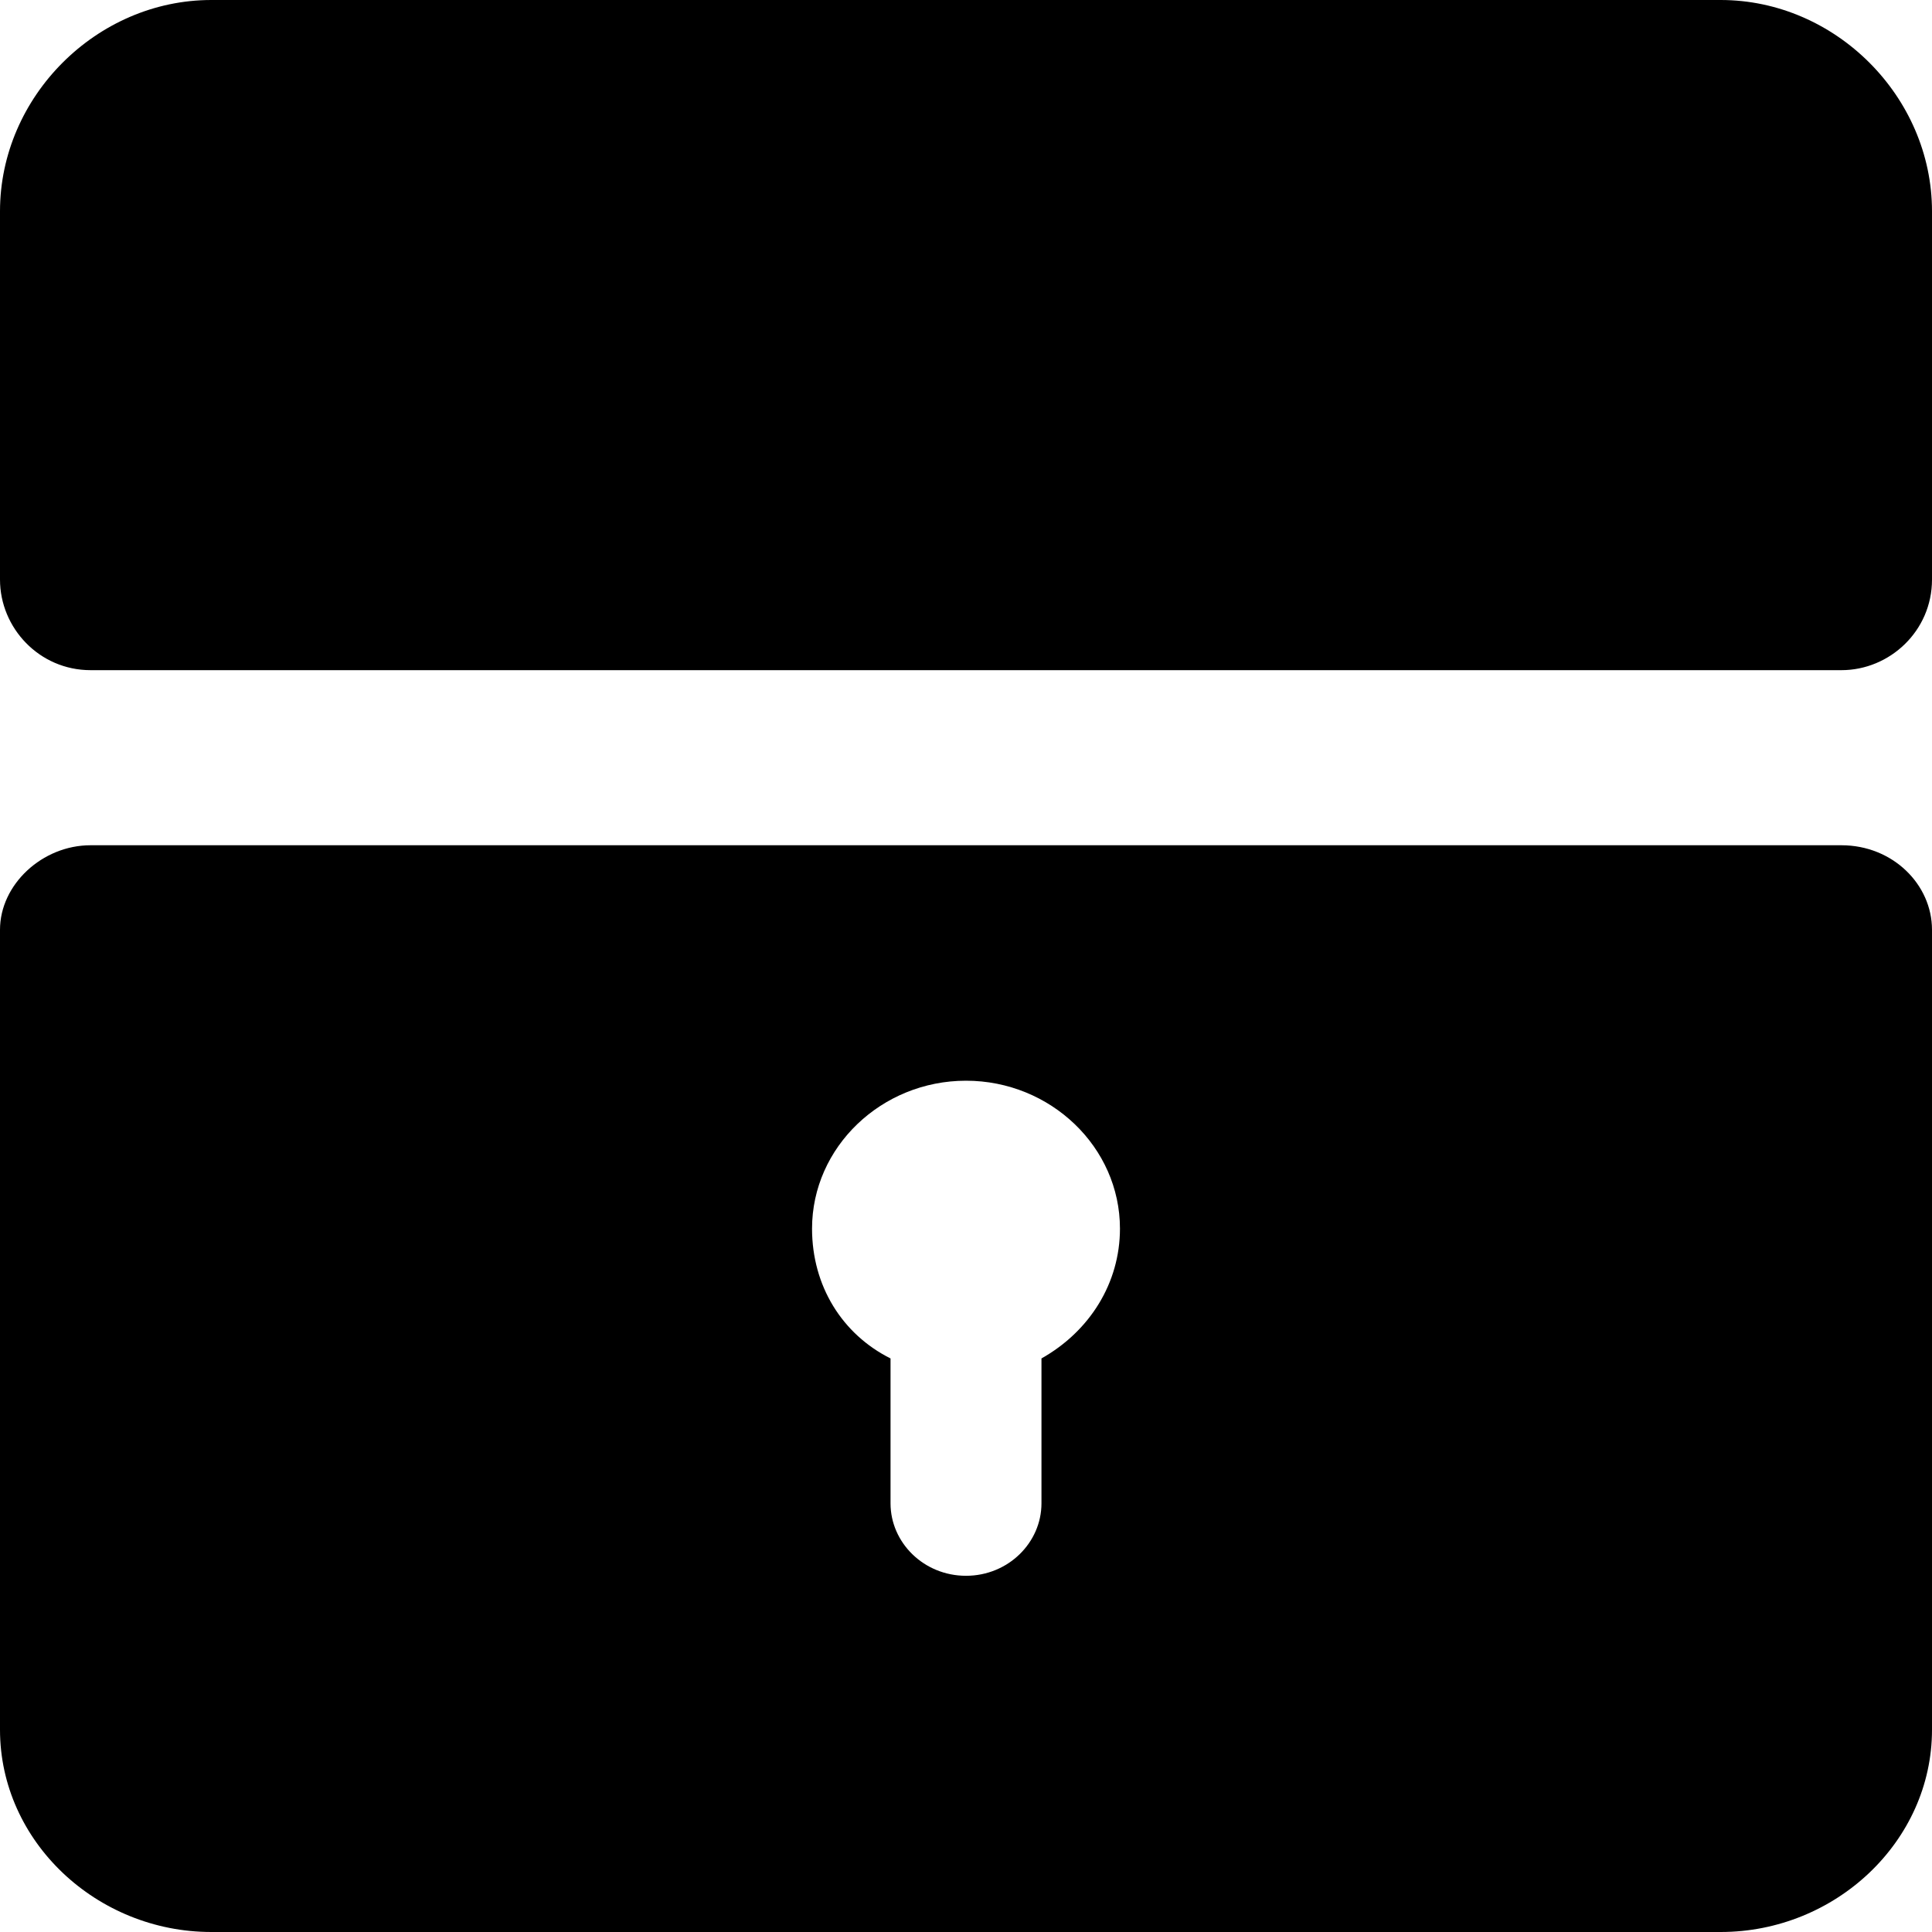 <?xml version="1.0" encoding="utf-8"?>
<!-- Generator: Adobe Illustrator 27.8.1, SVG Export Plug-In . SVG Version: 6.00 Build 0)  -->
<svg version="1.1" id="Layer_1" xmlns="http://www.w3.org/2000/svg" xmlns:xlink="http://www.w3.org/1999/xlink" x="0px" y="0px"
	 width="64px" height="64px" viewBox="0 0 64 64" style="enable-background:new 0 0 64 64;" xml:space="preserve">
<style type="text/css">
	.st0{fill:#000000;}
</style>
<path class="st0"  d="M61,28H3c-1.6,0-3,1.3-3,2.8v26.5C0,61,3.2,64,7,64h50c3.8,0,7-3,7-6.7V30.8C64,29.3,62.7,28,61,28z M34.5,45v4.8
	c0,1.3-1.1,2.4-2.5,2.4s-2.5-1.1-2.5-2.4V45c-1.6-0.8-2.6-2.4-2.6-4.3c0-2.7,2.3-4.9,5.1-4.9s5.1,2.2,5.1,4.9
	C37.1,42.5,36.1,44.1,34.5,45z"/>
<path class="st0"  d="M57,0H7C3.2,0,0,3.2,0,7v12.2c0,1.6,1.3,3,3,3H61c1.6,0,3-1.3,3-3V7C64,3.2,60.8,0,57,0z"/>
</svg>
